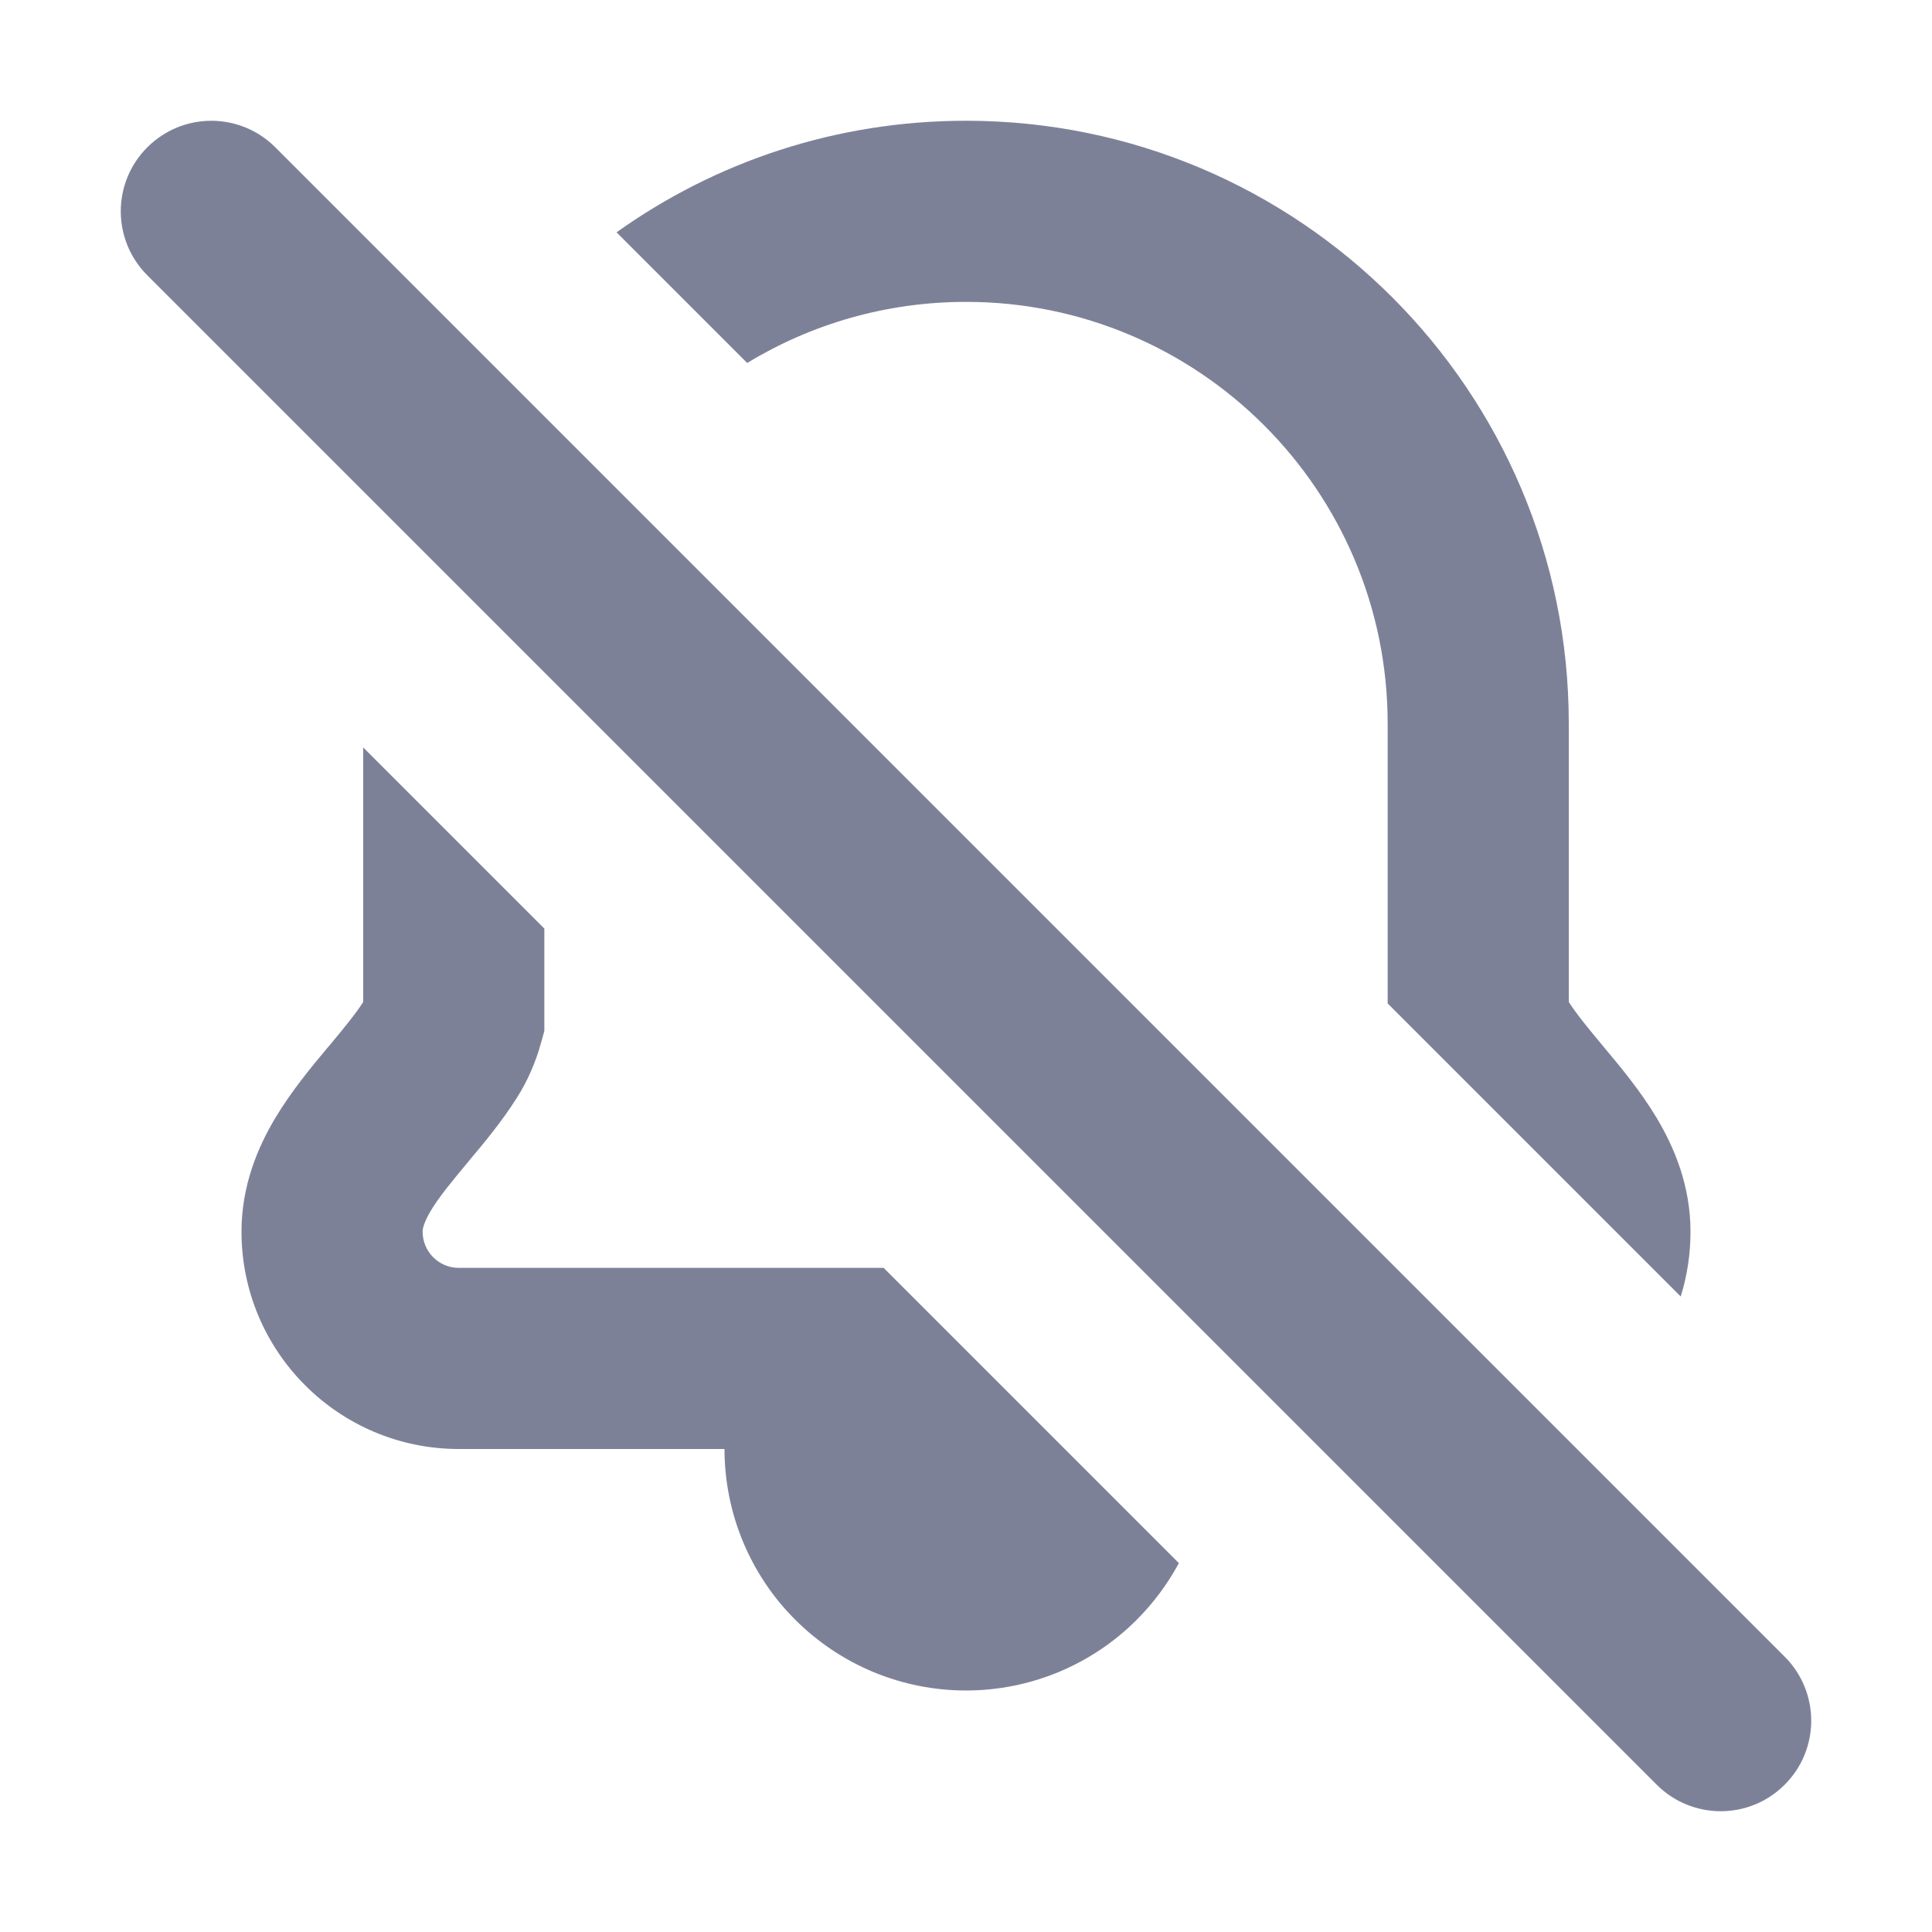 <svg width="16" height="16" viewBox="0 0 16 16" fill="none" xmlns="http://www.w3.org/2000/svg">
<path fill-rule="evenodd" clip-rule="evenodd" d="M3.008 6.19V8.298C2.943 8.399 2.855 8.506 2.727 8.66L2.712 8.677C2.585 8.829 2.414 9.034 2.279 9.26C2.134 9.503 2 9.82 2 10.2C2 11.194 2.806 12 3.8 12H6C6 12.263 6.052 12.523 6.152 12.765C6.253 13.008 6.4 13.229 6.586 13.414C6.772 13.6 6.992 13.747 7.235 13.848C7.477 13.948 7.737 14 8 14C8.263 14 8.523 13.948 8.765 13.848C9.008 13.747 9.229 13.6 9.414 13.414C9.553 13.275 9.67 13.117 9.763 12.945L7.318 10.5H3.8C3.634 10.5 3.5 10.366 3.5 10.2C3.5 10.182 3.505 10.133 3.567 10.028C3.635 9.914 3.733 9.795 3.878 9.621L3.89 9.606C4.007 9.467 4.159 9.285 4.282 9.089C4.368 8.953 4.435 8.802 4.481 8.635L4.508 8.538V7.69L3.008 6.19ZM11.492 8.31V5.992C11.492 4.064 9.929 2.5 8 2.5C7.337 2.5 6.716 2.685 6.188 3.006L5.106 1.924C5.922 1.342 6.921 1 8 1C10.757 1 12.992 3.235 12.992 5.992V8.298C13.057 8.399 13.145 8.506 13.273 8.66L13.287 8.677C13.415 8.83 13.586 9.034 13.721 9.26C13.866 9.503 14 9.82 14 10.2C14 10.387 13.972 10.567 13.919 10.737L11.492 8.31Z" fill="#7D8198"/>
<path fill-rule="evenodd" clip-rule="evenodd" d="M13.72 14.78L1.22 2.28C0.927 1.987 0.927 1.513 1.22 1.22C1.513 0.927 1.987 0.927 2.28 1.22L14.78 13.72C15.073 14.013 15.073 14.488 14.78 14.78C14.488 15.073 14.013 15.073 13.72 14.78Z" fill="#7D8198"/>
</svg>
